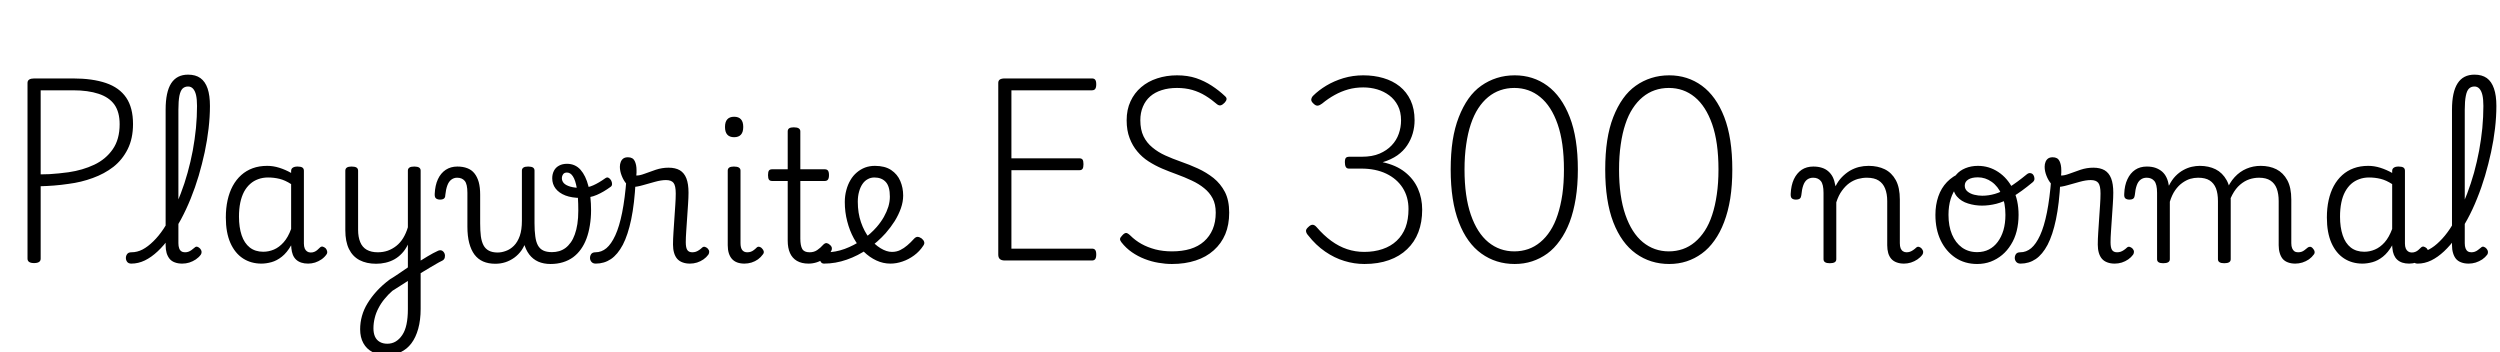 <svg xmlns="http://www.w3.org/2000/svg" xmlns:xlink="http://www.w3.org/1999/xlink" width="328.896" height="46.368"><path fill="black" d="M4.49 34.61L4.49 34.61Q3.62 34.61 3.62 34.03L3.62 34.03L3.62 10.90Q3.62 10.61 3.85 10.46Q4.08 10.32 4.51 10.32L4.51 10.32L9.60 10.32Q12.17 10.32 13.93 10.92Q15.70 11.52 16.60 12.84Q17.50 14.16 17.50 16.32L17.50 16.32Q17.50 18.22 16.80 19.62Q16.10 21.02 14.92 21.95Q13.73 22.87 12.20 23.42Q10.68 23.98 9.02 24.19L9.02 24.19Q8.02 24.34 7.09 24.41Q6.17 24.48 5.35 24.50L5.35 24.50L5.35 34.03Q5.35 34.32 5.14 34.46Q4.92 34.61 4.49 34.61ZM5.35 11.88L5.35 22.94Q5.90 22.94 6.52 22.91Q7.13 22.87 7.75 22.81Q8.38 22.75 9.02 22.66L9.02 22.66Q10.87 22.39 12.40 21.67Q13.92 20.95 14.83 19.64Q15.74 18.34 15.74 16.34L15.74 16.34Q15.74 14.74 15.05 13.76Q14.35 12.79 12.97 12.34Q11.59 11.88 9.60 11.88L9.60 11.88L5.35 11.88ZM17.28 34.68L17.28 34.68Q16.90 34.68 16.73 34.45Q16.56 34.22 16.56 33.94Q16.56 33.65 16.73 33.42Q16.90 33.19 17.28 33.19L17.28 33.19Q18.05 33.19 18.76 32.82Q19.46 32.45 20.17 31.75Q20.88 31.06 21.52 30.10Q22.15 29.14 22.72 27.96Q23.28 26.78 23.78 25.46Q24.29 24.14 24.68 22.72Q25.08 21.29 25.36 19.81Q25.63 18.34 25.78 16.85Q25.92 15.36 25.92 13.94L25.92 13.94Q25.92 13.63 26.17 13.48Q26.42 13.32 26.77 13.32Q27.12 13.32 27.37 13.48Q27.62 13.63 27.62 13.94L27.62 13.94Q27.62 15.36 27.44 16.91Q27.26 18.46 26.93 20.02Q26.59 21.58 26.14 23.12Q25.68 24.67 25.09 26.12Q24.50 27.58 23.81 28.86Q23.11 30.14 22.34 31.21Q21.58 32.28 20.75 33.06Q19.92 33.84 19.06 34.26Q18.19 34.68 17.28 34.68ZM23.98 34.68L23.98 34.68Q23.42 34.68 23.00 34.52Q22.58 34.37 22.32 34.06Q22.06 33.74 21.92 33.29Q21.79 32.83 21.79 32.26L21.79 32.26L21.79 14.42Q21.79 12.10 22.52 10.96Q23.26 9.82 24.74 9.82L24.74 9.82Q25.73 9.82 26.36 10.27Q27 10.73 27.31 11.64Q27.62 12.55 27.62 13.94L27.62 13.94Q27.62 14.30 27.37 14.50Q27.12 14.69 26.77 14.69Q26.42 14.69 26.17 14.50Q25.92 14.30 25.92 13.94L25.92 13.94Q25.92 13.06 25.79 12.50Q25.66 11.95 25.39 11.66Q25.13 11.38 24.74 11.38L24.74 11.38Q24.31 11.38 24.02 11.65Q23.74 11.93 23.60 12.61Q23.47 13.30 23.47 14.42L23.47 14.42L23.47 31.99Q23.47 32.40 23.57 32.66Q23.66 32.93 23.86 33.06Q24.05 33.19 24.34 33.19L24.34 33.19Q24.58 33.19 24.78 33.12Q24.98 33.05 25.19 32.90Q25.39 32.76 25.61 32.57L25.61 32.57Q25.78 32.40 25.98 32.47Q26.18 32.54 26.33 32.71L26.33 32.71Q26.50 32.90 26.52 33.11Q26.54 33.31 26.42 33.50L26.42 33.50Q26.16 33.86 25.76 34.13Q25.37 34.39 24.91 34.54Q24.46 34.68 23.98 34.68ZM34.39 34.68L34.39 34.68Q33.02 34.68 31.97 34.00Q30.91 33.31 30.31 31.96Q29.71 30.60 29.71 28.61L29.71 28.61Q29.71 27.38 29.94 26.34Q30.17 25.30 30.62 24.46Q31.08 23.62 31.74 23.03Q32.40 22.44 33.25 22.13Q34.10 21.82 35.16 21.82L35.16 21.82Q35.95 21.82 36.74 22.07Q37.54 22.32 38.30 22.75L38.30 22.75L38.30 22.49Q38.30 22.20 38.52 22.06Q38.74 21.91 39.14 21.91L39.14 21.91Q39.58 21.91 39.78 22.04Q39.98 22.18 39.98 22.46L39.98 22.46L39.98 32.04Q39.98 32.42 40.09 32.69Q40.20 32.95 40.40 33.08Q40.61 33.22 40.87 33.22L40.87 33.22Q41.14 33.22 41.33 33.14Q41.52 33.07 41.71 32.92Q41.90 32.76 42.12 32.54L42.12 32.54Q42.29 32.40 42.47 32.45Q42.65 32.50 42.84 32.66L42.84 32.66Q43.01 32.86 43.04 33.07Q43.08 33.29 42.96 33.46L42.96 33.46Q42.70 33.84 42.30 34.12Q41.90 34.39 41.45 34.54Q40.99 34.68 40.54 34.68L40.54 34.68Q40.03 34.68 39.64 34.55Q39.24 34.42 38.96 34.16Q38.69 33.91 38.53 33.53Q38.38 33.14 38.33 32.66L38.33 32.66Q38.33 32.59 38.32 32.48Q38.30 32.38 38.30 32.28L38.30 32.28Q37.75 33.24 37.08 33.77Q36.41 34.30 35.71 34.49Q35.02 34.68 34.39 34.68ZM31.44 28.51L31.44 28.51Q31.44 29.90 31.79 30.95Q32.14 31.99 32.86 32.56Q33.58 33.12 34.63 33.12L34.63 33.12Q35.35 33.12 36.04 32.83Q36.72 32.54 37.31 31.88Q37.90 31.22 38.30 30.12L38.30 30.12L38.30 24.22Q37.51 23.71 36.78 23.53Q36.05 23.35 35.26 23.35L35.26 23.35Q34.56 23.35 33.97 23.57Q33.38 23.78 32.92 24.19Q32.45 24.60 32.11 25.22Q31.78 25.85 31.61 26.66Q31.44 27.48 31.44 28.51ZM54.84 36.24L54.74 34.63Q55.13 34.42 55.51 34.18Q55.90 33.94 56.26 33.72Q56.62 33.50 56.98 33.31Q57.34 33.12 57.65 32.98L57.65 32.98Q57.96 32.86 58.18 32.99Q58.39 33.12 58.49 33.37Q58.58 33.62 58.51 33.90Q58.44 34.18 58.13 34.32L58.13 34.32Q57.77 34.49 57.37 34.73Q56.98 34.97 56.53 35.22Q56.09 35.47 55.67 35.74Q55.25 36 54.84 36.24L54.84 36.24ZM50.83 46.73L50.83 46.73Q49.80 46.73 49.01 46.32Q48.22 45.91 47.80 45.14Q47.38 44.38 47.38 43.32L47.38 43.32Q47.38 42.43 47.62 41.57Q47.86 40.70 48.36 39.89Q48.86 39.07 49.58 38.28Q50.30 37.49 51.31 36.74L51.31 36.74Q51.91 36.38 52.49 35.98Q53.06 35.57 53.66 35.18L53.66 35.18L53.66 32.18Q53.33 32.86 52.87 33.34Q52.42 33.82 51.88 34.12Q51.34 34.42 50.72 34.56Q50.11 34.70 49.49 34.70L49.49 34.70Q48.22 34.70 47.30 34.22Q46.39 33.74 45.91 32.76Q45.43 31.78 45.43 30.29L45.43 30.29L45.43 22.46Q45.43 22.18 45.64 22.04Q45.84 21.91 46.25 21.91L46.25 21.91Q46.68 21.91 46.90 22.04Q47.11 22.18 47.11 22.46L47.11 22.46L47.11 30.22Q47.11 31.18 47.39 31.85Q47.66 32.52 48.25 32.86Q48.84 33.19 49.70 33.19L49.70 33.19Q50.40 33.19 51.01 32.98Q51.62 32.76 52.14 32.35Q52.66 31.94 53.04 31.32Q53.42 30.70 53.66 29.90L53.66 29.90L53.66 22.44Q53.66 22.18 53.87 22.04Q54.07 21.91 54.50 21.91L54.50 21.91Q54.91 21.91 55.13 22.04Q55.34 22.18 55.34 22.44L55.34 22.44L55.34 40.63Q55.34 42.10 55.02 43.25Q54.70 44.40 54.12 45.17Q53.54 45.94 52.70 46.33Q51.86 46.73 50.83 46.73ZM50.95 45.22L50.95 45.22Q51.58 45.22 52.07 44.92Q52.56 44.62 52.93 44.06Q53.30 43.51 53.48 42.66Q53.66 41.81 53.66 40.68L53.66 40.68L53.66 36.96Q53.16 37.27 52.66 37.60Q52.15 37.92 51.62 38.26L51.62 38.26Q51.05 38.76 50.58 39.34Q50.11 39.91 49.79 40.54Q49.46 41.16 49.30 41.83Q49.13 42.50 49.13 43.20L49.13 43.20Q49.13 43.82 49.33 44.28Q49.54 44.74 49.96 44.98Q50.38 45.22 50.95 45.22ZM65.16 34.70L65.16 34.70Q64.25 34.70 63.56 34.40Q62.88 34.10 62.42 33.49Q61.97 32.88 61.73 31.97Q61.49 31.06 61.49 29.81L61.49 29.81L61.49 25.37Q61.49 24.22 61.14 23.80Q60.79 23.38 60.14 23.38L60.14 23.38Q59.71 23.38 59.38 23.63Q59.04 23.88 58.85 24.40Q58.66 24.91 58.58 25.68L58.58 25.68Q58.58 25.97 58.42 26.11Q58.25 26.26 57.89 26.26L57.89 26.26Q57.58 26.26 57.37 26.11Q57.17 25.97 57.19 25.51L57.19 25.51Q57.24 24.38 57.61 23.58Q57.98 22.78 58.64 22.34Q59.30 21.91 60.17 21.91L60.17 21.91Q60.91 21.91 61.48 22.13Q62.04 22.34 62.41 22.80Q62.78 23.26 62.98 23.95Q63.17 24.65 63.17 25.61L63.17 25.61L63.17 29.38Q63.17 30.36 63.26 31.08Q63.36 31.80 63.61 32.27Q63.86 32.74 64.32 32.98Q64.78 33.22 65.47 33.22L65.47 33.22Q66 33.22 66.56 33.01Q67.13 32.81 67.61 32.33Q68.09 31.85 68.38 31.04Q68.66 30.24 68.66 29.04L68.66 29.04L69.26 31.56Q69.02 32.33 68.62 32.92Q68.21 33.50 67.66 33.90Q67.10 34.30 66.48 34.50Q65.86 34.70 65.16 34.70ZM72.43 34.73L72.43 34.73Q71.52 34.73 70.81 34.42Q70.10 34.10 69.62 33.47Q69.14 32.83 68.90 31.90Q68.66 30.96 68.66 29.71L68.66 29.71L68.66 22.44Q68.66 22.18 68.87 22.04Q69.07 21.91 69.48 21.91L69.48 21.91Q69.91 21.91 70.12 22.04Q70.32 22.18 70.32 22.44L70.32 22.44L70.32 29.38Q70.32 30.36 70.42 31.08Q70.51 31.80 70.76 32.27Q71.02 32.74 71.46 32.95Q71.90 33.17 72.62 33.17L72.62 33.17Q73.10 33.17 73.56 33.04Q74.02 32.90 74.40 32.62Q74.78 32.33 75.10 31.88Q75.41 31.44 75.62 30.84Q75.84 30.24 75.96 29.46Q76.08 28.68 76.08 27.70L76.08 27.70Q76.08 25.87 75.89 24.78Q75.70 23.69 75.37 23.20Q75.05 22.70 74.59 22.70L74.59 22.70Q74.23 22.70 74.08 22.93Q73.92 23.16 73.92 23.45L73.92 23.45Q73.92 23.81 74.18 24.10Q74.45 24.38 75.02 24.55Q75.60 24.72 76.44 24.72L76.44 24.72Q77.30 24.72 78.05 24.38Q78.79 24.05 79.63 23.45L79.63 23.45Q79.87 23.28 80.06 23.39Q80.26 23.50 80.39 23.72Q80.52 23.95 80.52 24.20Q80.52 24.46 80.33 24.58L80.33 24.58Q79.42 25.25 78.52 25.64Q77.62 26.04 76.42 26.04L76.42 26.04Q75.24 26.04 74.39 25.72Q73.54 25.39 73.09 24.80Q72.65 24.22 72.65 23.45L72.65 23.45Q72.65 22.90 72.88 22.46Q73.10 22.03 73.55 21.79Q73.99 21.55 74.59 21.55L74.59 21.55Q75.67 21.55 76.37 22.33Q77.06 23.11 77.41 24.48Q77.76 25.85 77.76 27.65L77.76 27.65Q77.76 28.70 77.60 29.65Q77.45 30.60 77.16 31.38Q76.87 32.16 76.43 32.78Q75.98 33.41 75.40 33.84Q74.81 34.27 74.06 34.50Q73.32 34.73 72.43 34.73ZM78.38 34.68L78.38 34.68Q78 34.68 77.81 34.45Q77.62 34.22 77.62 33.94Q77.62 33.65 77.78 33.42Q77.95 33.19 78.34 33.19L78.34 33.19Q79.13 33.19 79.78 32.65Q80.42 32.11 80.95 30.96Q81.48 29.81 81.85 27.96Q82.22 26.11 82.42 23.52L82.42 23.52L83.62 23.88Q83.47 26.81 83.04 28.86Q82.61 30.91 81.94 32.20Q81.26 33.48 80.38 34.08Q79.49 34.68 78.38 34.68ZM90.77 34.68L90.77 34.68Q90.22 34.68 89.80 34.52Q89.38 34.37 89.10 34.06Q88.82 33.74 88.68 33.26Q88.54 32.78 88.54 32.18L88.54 32.18Q88.54 31.46 88.60 30.58Q88.66 29.69 88.72 28.76Q88.78 27.84 88.84 26.98Q88.90 26.11 88.90 25.46L88.90 25.46Q88.90 24.43 88.61 24.06Q88.32 23.69 87.62 23.69L87.62 23.69Q86.98 23.69 86.16 23.92Q85.34 24.14 84.55 24.37Q83.76 24.60 83.18 24.60L83.18 24.60Q82.78 24.60 82.40 24.17Q82.03 23.74 81.79 23.12Q81.55 22.51 81.55 21.94L81.55 21.94Q81.55 21.58 81.67 21.29Q81.79 21 82.02 20.84Q82.25 20.69 82.61 20.69L82.61 20.69Q83.26 20.69 83.50 21.18Q83.74 21.67 83.74 22.37L83.74 22.37Q83.74 22.56 83.74 22.73Q83.74 22.90 83.71 23.09L83.71 23.09Q84.12 23.11 84.79 22.86Q85.46 22.61 86.28 22.33Q87.10 22.06 87.96 22.06L87.96 22.06Q88.85 22.06 89.44 22.40Q90.02 22.75 90.30 23.47Q90.58 24.19 90.58 25.34L90.58 25.34Q90.58 25.99 90.52 26.86Q90.46 27.72 90.40 28.64Q90.34 29.57 90.28 30.42Q90.22 31.27 90.22 31.87L90.22 31.87Q90.22 32.59 90.42 32.89Q90.62 33.19 91.08 33.19L91.08 33.19Q91.32 33.19 91.54 33.12Q91.75 33.05 91.97 32.90Q92.18 32.76 92.38 32.57L92.38 32.57Q92.54 32.42 92.75 32.48Q92.95 32.54 93.12 32.71L93.12 32.71Q93.29 32.90 93.30 33.11Q93.31 33.31 93.19 33.50L93.19 33.50Q92.93 33.86 92.54 34.13Q92.16 34.39 91.70 34.54Q91.25 34.68 90.77 34.68ZM97.94 34.68L97.94 34.68Q96.84 34.68 96.29 34.06Q95.74 33.43 95.74 32.26L95.74 32.26L95.74 22.44Q95.74 22.18 95.94 22.04Q96.14 21.91 96.55 21.91L96.55 21.91Q96.98 21.91 97.20 22.04Q97.42 22.18 97.42 22.44L97.42 22.44L97.42 31.99Q97.42 32.59 97.64 32.89Q97.87 33.19 98.30 33.19L98.30 33.19Q98.57 33.19 98.77 33.12Q98.98 33.05 99.17 32.90Q99.36 32.76 99.58 32.54L99.58 32.54Q99.72 32.42 99.94 32.48Q100.15 32.54 100.27 32.71L100.27 32.71Q100.44 32.88 100.48 33.08Q100.51 33.29 100.37 33.46L100.37 33.46Q100.10 33.84 99.72 34.12Q99.34 34.39 98.87 34.54Q98.40 34.68 97.94 34.68ZM96.58 18.05L96.58 18.05Q95.98 18.05 95.68 17.71Q95.38 17.38 95.38 16.70L95.38 16.70Q95.38 16.03 95.68 15.70Q95.98 15.36 96.58 15.36L96.58 15.36Q97.18 15.36 97.48 15.70Q97.78 16.03 97.78 16.70L97.78 16.70Q97.78 17.38 97.48 17.71Q97.18 18.05 96.58 18.05ZM106.37 34.68L106.37 34.68Q105.46 34.68 104.84 34.32Q104.23 33.96 103.93 33.29Q103.63 32.62 103.63 31.66L103.63 31.66L103.63 23.81L101.59 23.81Q101.28 23.81 101.16 23.63Q101.04 23.45 101.04 23.04L101.04 23.04Q101.04 22.61 101.16 22.44Q101.28 22.27 101.59 22.27L101.59 22.27L103.63 22.27L103.63 17.28Q103.63 17.02 103.82 16.88Q104.02 16.75 104.42 16.75L104.42 16.75Q104.86 16.75 105.07 16.88Q105.29 17.02 105.29 17.28L105.29 17.28L105.29 22.27L108.50 22.27Q108.79 22.27 108.92 22.44Q109.06 22.61 109.06 23.04L109.06 23.04Q109.06 23.45 108.92 23.63Q108.79 23.81 108.50 23.81L108.50 23.81L105.29 23.81L105.29 31.39Q105.29 32.30 105.54 32.75Q105.79 33.19 106.51 33.19L106.51 33.19Q107.09 33.19 107.51 32.90Q107.93 32.62 108.34 32.16L108.34 32.16Q108.58 31.94 108.79 31.99Q109.01 32.04 109.20 32.23L109.20 32.23Q109.42 32.42 109.44 32.64Q109.46 32.86 109.34 33.05L109.34 33.05Q108.98 33.60 108.50 33.96Q108.02 34.32 107.48 34.50Q106.94 34.68 106.37 34.68ZM117.14 34.68L117.14 34.68Q116.18 34.68 115.30 34.27Q114.41 33.86 113.65 33.12Q112.90 32.38 112.33 31.36Q111.77 30.34 111.46 29.12Q111.14 27.91 111.14 26.57L111.14 26.57Q111.14 25.75 111.34 25.02Q111.53 24.29 111.88 23.70Q112.22 23.11 112.72 22.69Q113.21 22.27 113.81 22.04Q114.41 21.82 115.10 21.82L115.10 21.82Q116.42 21.82 117.24 22.37Q118.06 22.92 118.44 23.81Q118.82 24.70 118.82 25.73L118.82 25.73Q118.82 26.54 118.52 27.40Q118.22 28.25 117.71 29.08Q117.19 29.90 116.52 30.67L116.52 30.67Q115.49 31.82 114.18 32.74Q112.87 33.65 111.40 34.16Q109.92 34.68 108.41 34.68L108.41 34.68Q108.12 34.68 107.98 34.45Q107.83 34.22 107.86 33.94Q107.88 33.65 108.08 33.42Q108.29 33.19 108.72 33.19L108.72 33.19Q109.90 33.19 111.12 32.75Q112.34 32.30 113.45 31.54Q114.55 30.77 115.34 29.86L115.34 29.86Q115.90 29.21 116.28 28.54Q116.66 27.86 116.87 27.19Q117.07 26.52 117.07 25.87L117.07 25.87Q117.07 24.53 116.53 23.94Q115.99 23.35 115.03 23.35L115.03 23.35Q114.55 23.35 114.16 23.57Q113.76 23.78 113.47 24.20Q113.18 24.62 113.02 25.21Q112.85 25.80 112.85 26.54L112.85 26.54Q112.85 28.03 113.27 29.24Q113.69 30.46 114.37 31.32Q115.06 32.18 115.85 32.66Q116.64 33.14 117.34 33.14L117.34 33.14Q117.94 33.14 118.43 32.90Q118.92 32.66 119.36 32.28Q119.81 31.90 120.22 31.44L120.22 31.44Q120.48 31.15 120.73 31.16Q120.98 31.18 121.25 31.37L121.25 31.37Q121.51 31.58 121.58 31.82Q121.66 32.06 121.46 32.33L121.46 32.33Q120.98 33.07 120.26 33.60Q119.54 34.13 118.74 34.40Q117.94 34.68 117.14 34.68ZM143.66 34.27L132.19 34.27Q131.76 34.27 131.54 34.08Q131.33 33.89 131.33 33.50L131.33 33.50L131.33 10.90Q131.33 10.61 131.54 10.46Q131.76 10.32 132.19 10.32L132.19 10.32L143.66 10.32Q143.95 10.32 144.08 10.49Q144.22 10.66 144.22 11.09L144.22 11.09Q144.22 11.52 144.08 11.70Q143.95 11.88 143.66 11.88L143.66 11.88L133.06 11.88L133.06 20.83L142.01 20.83Q142.30 20.83 142.42 21Q142.54 21.17 142.54 21.60L142.54 21.60Q142.54 22.03 142.42 22.21Q142.30 22.39 142.01 22.39L142.01 22.39L133.06 22.39L133.06 32.71L143.66 32.71Q143.95 32.71 144.08 32.88Q144.22 33.05 144.22 33.48L144.22 33.48Q144.22 33.91 144.08 34.09Q143.95 34.27 143.66 34.27L143.66 34.27ZM154.18 34.73L154.18 34.73Q153.31 34.73 152.40 34.57Q151.49 34.42 150.59 34.07Q149.69 33.72 148.91 33.18Q148.13 32.64 147.53 31.87L147.53 31.87Q147.34 31.63 147.35 31.44Q147.36 31.25 147.65 30.96L147.65 30.96Q147.91 30.67 148.12 30.65Q148.32 30.62 148.70 30.98L148.70 30.98Q149.35 31.63 150.17 32.09Q150.98 32.54 151.99 32.81Q153 33.07 154.18 33.07L154.18 33.07Q155.52 33.07 156.59 32.75Q157.66 32.42 158.40 31.76Q159.14 31.10 159.54 30.16Q159.94 29.21 159.94 27.98L159.94 27.98Q159.94 26.86 159.53 26.09Q159.12 25.32 158.42 24.76Q157.73 24.19 156.78 23.75Q155.83 23.30 154.78 22.92L154.78 22.92Q153.84 22.58 152.89 22.18Q151.94 21.77 151.10 21.23Q150.26 20.69 149.63 19.93Q148.99 19.18 148.61 18.17Q148.22 17.16 148.22 15.82L148.22 15.82Q148.22 14.42 148.73 13.33Q149.23 12.24 150.13 11.47Q151.03 10.70 152.24 10.31Q153.46 9.91 154.85 9.91L154.85 9.91Q156.24 9.91 157.36 10.28Q158.47 10.66 159.42 11.28Q160.37 11.90 161.16 12.65L161.16 12.65Q161.40 12.86 161.36 13.07Q161.33 13.27 161.11 13.51L161.11 13.51Q160.85 13.78 160.62 13.85Q160.39 13.92 160.13 13.73L160.13 13.73Q159.38 13.08 158.58 12.59Q157.78 12.10 156.85 11.83Q155.93 11.57 154.85 11.57L154.85 11.57Q153.72 11.57 152.83 11.86Q151.94 12.14 151.32 12.68Q150.70 13.22 150.36 14.03Q150.02 14.83 150.02 15.82L150.02 15.82Q150.02 17.06 150.44 17.93Q150.86 18.79 151.61 19.40Q152.35 20.02 153.30 20.45Q154.25 20.88 155.33 21.26L155.33 21.26Q156.46 21.65 157.58 22.16Q158.71 22.68 159.65 23.42Q160.58 24.17 161.15 25.26Q161.71 26.35 161.71 27.98L161.71 27.98Q161.71 29.57 161.20 30.80Q160.68 32.04 159.68 32.93Q158.69 33.82 157.30 34.27Q155.90 34.73 154.18 34.73ZM179.50 34.73L179.50 34.73Q178.15 34.73 176.86 34.33Q175.56 33.94 174.34 33.10Q173.11 32.26 172.08 30.94L172.08 30.94Q171.86 30.70 171.82 30.43Q171.77 30.17 172.13 29.86L172.13 29.86Q172.42 29.57 172.68 29.57Q172.94 29.57 173.21 29.88L173.21 29.88Q174.14 30.96 175.14 31.69Q176.14 32.42 177.22 32.78Q178.30 33.14 179.47 33.14L179.47 33.14Q180.79 33.14 181.88 32.77Q182.98 32.40 183.74 31.68Q184.51 30.96 184.91 29.92Q185.30 28.87 185.30 27.50L185.30 27.50Q185.30 25.92 184.54 24.72Q183.77 23.52 182.38 22.85Q180.98 22.18 179.09 22.18L179.09 22.18L177.46 22.18Q177.17 22.18 177.05 21.96Q176.93 21.74 176.93 21.34L176.93 21.34Q176.93 20.90 177.07 20.76Q177.22 20.62 177.46 20.62L177.46 20.62L179.16 20.62Q180.53 20.62 181.49 20.21Q182.45 19.80 183.08 19.13Q183.72 18.46 184.02 17.60Q184.32 16.75 184.32 15.84L184.32 15.84Q184.32 14.71 183.90 13.90Q183.48 13.08 182.77 12.55Q182.06 12.02 181.19 11.76Q180.31 11.50 179.35 11.50L179.35 11.50Q178.30 11.50 177.37 11.76Q176.45 12.02 175.60 12.49Q174.74 12.96 173.93 13.63L173.93 13.63Q173.62 13.87 173.35 13.90Q173.09 13.92 172.80 13.63L172.80 13.63Q172.46 13.32 172.51 13.06Q172.56 12.79 172.75 12.60L172.75 12.60Q173.47 11.88 174.48 11.27Q175.49 10.66 176.74 10.28Q177.98 9.91 179.35 9.91L179.35 9.91Q180.77 9.91 181.99 10.27Q183.22 10.63 184.14 11.36Q185.06 12.10 185.58 13.21Q186.10 14.33 186.10 15.82L186.10 15.82Q186.10 16.70 185.86 17.54Q185.62 18.38 185.12 19.13Q184.63 19.87 183.83 20.44Q183.02 21 181.90 21.34L181.90 21.34Q183.67 21.72 184.82 22.63Q185.98 23.54 186.54 24.82Q187.10 26.09 187.10 27.58L187.10 27.58Q187.10 29.23 186.60 30.54Q186.10 31.85 185.12 32.78Q184.15 33.72 182.74 34.22Q181.32 34.73 179.50 34.73ZM199.27 34.73L199.27 34.73Q196.80 34.73 194.89 33.36Q192.98 31.99 191.92 29.23Q190.85 26.47 190.85 22.30L190.85 22.30Q190.85 20.21 191.11 18.49Q191.38 16.78 191.92 15.40Q192.46 14.02 193.19 12.98Q193.92 11.95 194.87 11.28Q195.82 10.61 196.92 10.26Q198.02 9.91 199.27 9.91L199.27 9.91Q201.70 9.91 203.57 11.28Q205.44 12.65 206.51 15.40Q207.58 18.14 207.58 22.30L207.58 22.30Q207.58 24.38 207.30 26.11Q207.02 27.84 206.50 29.22Q205.97 30.60 205.22 31.64Q204.48 32.69 203.56 33.36Q202.63 34.03 201.56 34.38Q200.50 34.73 199.27 34.73ZM199.22 33.07L199.22 33.07Q200.18 33.07 201.05 32.77Q201.91 32.47 202.64 31.86Q203.38 31.25 203.95 30.36Q204.53 29.47 204.92 28.27Q205.32 27.07 205.54 25.58Q205.75 24.10 205.75 22.30L205.75 22.30Q205.75 18.72 204.92 16.34Q204.10 13.97 202.63 12.77Q201.17 11.57 199.22 11.57L199.22 11.57Q198.24 11.57 197.38 11.87Q196.51 12.17 195.78 12.77Q195.05 13.37 194.47 14.26Q193.90 15.14 193.50 16.33Q193.10 17.52 192.89 19.02Q192.67 20.52 192.67 22.30L192.67 22.30Q192.67 25.85 193.50 28.25Q194.33 30.65 195.80 31.86Q197.28 33.07 199.22 33.07ZM219.60 34.73L219.60 34.73Q217.13 34.73 215.22 33.36Q213.31 31.99 212.24 29.23Q211.18 26.47 211.18 22.30L211.18 22.30Q211.18 20.21 211.44 18.49Q211.70 16.78 212.24 15.40Q212.78 14.02 213.52 12.98Q214.25 11.95 215.20 11.28Q216.14 10.61 217.25 10.26Q218.35 9.91 219.60 9.91L219.60 9.91Q222.02 9.91 223.90 11.28Q225.77 12.65 226.84 15.40Q227.90 18.14 227.90 22.30L227.90 22.30Q227.90 24.38 227.63 26.11Q227.35 27.84 226.82 29.22Q226.30 30.60 225.55 31.64Q224.81 32.69 223.88 33.36Q222.96 34.03 221.89 34.38Q220.82 34.73 219.60 34.73ZM219.55 33.07L219.55 33.07Q220.51 33.07 221.38 32.77Q222.24 32.47 222.97 31.86Q223.70 31.25 224.28 30.36Q224.86 29.47 225.25 28.27Q225.65 27.07 225.86 25.58Q226.08 24.10 226.08 22.30L226.08 22.30Q226.08 18.72 225.25 16.34Q224.42 13.97 222.96 12.77Q221.50 11.57 219.55 11.57L219.55 11.57Q218.57 11.57 217.70 11.87Q216.84 12.17 216.11 12.77Q215.38 13.37 214.80 14.26Q214.22 15.14 213.83 16.33Q213.43 17.52 213.22 19.02Q213 20.52 213 22.30L213 22.30Q213 25.85 213.83 28.25Q214.66 30.65 216.13 31.86Q217.61 33.07 219.55 33.07ZM240.72 34.63L240.72 34.63Q240.31 34.63 240.11 34.50Q239.90 34.37 239.90 34.10L239.90 34.10L239.90 25.37Q239.90 24.24 239.54 23.81Q239.18 23.38 238.54 23.38L238.54 23.38Q238.08 23.38 237.74 23.63Q237.41 23.88 237.23 24.40Q237.05 24.91 236.98 25.68L236.98 25.68Q236.95 25.97 236.80 26.11Q236.64 26.26 236.26 26.26L236.26 26.26Q235.94 26.26 235.75 26.11Q235.56 25.97 235.58 25.51L235.58 25.51Q235.63 24.38 236.00 23.58Q236.38 22.78 237.02 22.34Q237.67 21.91 238.56 21.91L238.56 21.91Q239.18 21.91 239.68 22.07Q240.17 22.22 240.53 22.54Q240.89 22.85 241.12 23.30Q241.34 23.76 241.44 24.34L241.44 24.34L241.49 24.50Q241.82 23.81 242.32 23.30Q242.81 22.80 243.37 22.46Q243.94 22.13 244.56 21.97Q245.18 21.82 245.83 21.82L245.83 21.82Q247.03 21.82 247.96 22.27Q248.88 22.73 249.41 23.70Q249.94 24.67 249.94 26.26L249.94 26.26L249.94 31.99Q249.94 32.40 250.04 32.66Q250.15 32.93 250.36 33.06Q250.56 33.19 250.82 33.19L250.82 33.19Q251.06 33.19 251.27 33.12Q251.47 33.05 251.69 32.90Q251.90 32.76 252.10 32.57L252.10 32.57Q252.26 32.42 252.47 32.48Q252.67 32.54 252.82 32.71L252.82 32.71Q252.98 32.90 253.01 33.11Q253.03 33.31 252.91 33.50L252.91 33.50Q252.65 33.86 252.25 34.13Q251.86 34.39 251.40 34.54Q250.94 34.68 250.49 34.68L250.49 34.68Q249.94 34.68 249.52 34.52Q249.10 34.37 248.82 34.06Q248.54 33.74 248.41 33.29Q248.28 32.83 248.28 32.26L248.28 32.26L248.28 26.45Q248.28 25.49 248.00 24.80Q247.73 24.12 247.15 23.75Q246.58 23.38 245.59 23.38L245.59 23.38Q245.02 23.38 244.43 23.54Q243.84 23.71 243.31 24.08Q242.78 24.46 242.33 25.08Q241.87 25.70 241.58 26.62L241.58 26.62L241.58 34.10Q241.58 34.37 241.37 34.50Q241.15 34.63 240.72 34.63ZM260.11 34.73L260.11 34.73Q258.48 34.73 257.24 33.90Q256.01 33.07 255.31 31.62Q254.62 30.17 254.62 28.27L254.62 28.27Q254.62 26.95 255.00 25.85Q255.38 24.74 256.14 23.95Q256.90 23.16 258 22.72Q259.10 22.27 260.54 22.27L260.54 22.27L260.52 23.16Q259.56 23.16 258.79 23.52Q258.02 23.88 257.47 24.56Q256.92 25.25 256.63 26.17Q256.34 27.10 256.34 28.27L256.34 28.27Q256.34 29.74 256.80 30.84Q257.26 31.94 258.11 32.56Q258.96 33.17 260.11 33.17L260.11 33.17Q260.98 33.17 261.66 32.82Q262.34 32.47 262.82 31.82Q263.30 31.18 263.57 30.28Q263.83 29.38 263.83 28.27L263.83 28.27Q263.83 26.71 263.34 25.61Q262.85 24.50 262.02 23.92Q261.19 23.33 260.21 23.33L260.21 23.33Q259.39 23.33 258.94 23.62Q258.48 23.90 258.48 24.43L258.48 24.43Q258.48 24.89 258.84 25.19Q259.20 25.49 259.73 25.62Q260.26 25.75 260.78 25.75L260.78 25.75Q261.60 25.75 262.44 25.51Q263.28 25.27 264.30 24.65Q265.32 24.02 266.66 22.92L266.66 22.92Q266.90 22.73 267.14 22.78Q267.38 22.82 267.52 23.04Q267.65 23.26 267.65 23.52Q267.65 23.78 267.41 23.98L267.41 23.98Q265.92 25.22 264.76 25.90Q263.59 26.57 262.63 26.81Q261.67 27.05 260.74 27.05L260.74 27.05Q259.80 27.05 258.91 26.77Q258.02 26.50 257.47 25.87Q256.92 25.25 256.92 24.24L256.92 24.24Q256.92 23.52 257.36 22.98Q257.81 22.44 258.56 22.13Q259.32 21.82 260.21 21.82L260.21 21.82Q261.67 21.82 262.88 22.62Q264.10 23.42 264.83 24.88Q265.56 26.33 265.56 28.27L265.56 28.27Q265.56 29.40 265.31 30.40Q265.06 31.39 264.56 32.18Q264.07 32.98 263.40 33.54Q262.73 34.10 261.90 34.42Q261.07 34.73 260.11 34.73ZM265.82 34.68L265.82 34.68Q265.44 34.68 265.25 34.45Q265.06 34.22 265.06 33.94Q265.06 33.65 265.22 33.42Q265.39 33.19 265.78 33.19L265.78 33.19Q266.57 33.19 267.22 32.65Q267.86 32.11 268.39 30.96Q268.92 29.81 269.29 27.96Q269.66 26.11 269.86 23.52L269.86 23.52L271.06 23.88Q270.91 26.81 270.48 28.86Q270.05 30.91 269.38 32.20Q268.70 33.48 267.82 34.08Q266.93 34.68 265.82 34.68ZM278.21 34.68L278.21 34.68Q277.66 34.68 277.24 34.52Q276.82 34.37 276.54 34.06Q276.26 33.74 276.12 33.26Q275.98 32.78 275.98 32.18L275.98 32.18Q275.98 31.46 276.04 30.58Q276.10 29.69 276.16 28.76Q276.22 27.84 276.28 26.98Q276.34 26.11 276.34 25.46L276.34 25.46Q276.34 24.43 276.05 24.06Q275.76 23.69 275.06 23.69L275.06 23.69Q274.42 23.69 273.60 23.92Q272.78 24.14 271.99 24.37Q271.20 24.60 270.62 24.60L270.62 24.60Q270.22 24.60 269.84 24.17Q269.47 23.74 269.23 23.12Q268.99 22.51 268.99 21.94L268.99 21.94Q268.99 21.58 269.11 21.29Q269.23 21 269.46 20.84Q269.69 20.69 270.05 20.69L270.05 20.69Q270.70 20.69 270.94 21.18Q271.18 21.67 271.18 22.37L271.18 22.37Q271.18 22.56 271.18 22.73Q271.18 22.90 271.15 23.09L271.15 23.09Q271.56 23.11 272.23 22.86Q272.90 22.61 273.72 22.33Q274.54 22.06 275.40 22.06L275.40 22.06Q276.29 22.06 276.88 22.40Q277.46 22.75 277.74 23.47Q278.02 24.19 278.02 25.34L278.02 25.34Q278.02 25.99 277.96 26.86Q277.90 27.72 277.84 28.64Q277.78 29.57 277.72 30.42Q277.66 31.27 277.66 31.87L277.66 31.87Q277.66 32.59 277.86 32.89Q278.06 33.19 278.52 33.19L278.52 33.19Q278.76 33.19 278.98 33.12Q279.19 33.05 279.41 32.90Q279.62 32.76 279.82 32.57L279.82 32.57Q279.98 32.42 280.19 32.48Q280.39 32.54 280.56 32.71L280.56 32.71Q280.73 32.90 280.74 33.11Q280.75 33.31 280.63 33.50L280.63 33.50Q280.37 33.86 279.98 34.13Q279.60 34.39 279.14 34.54Q278.69 34.68 278.21 34.68ZM284.59 34.63L284.59 34.63Q284.18 34.63 283.98 34.50Q283.78 34.37 283.78 34.10L283.78 34.10L283.78 25.37Q283.78 24.24 283.42 23.81Q283.06 23.38 282.41 23.38L282.41 23.38Q281.95 23.38 281.62 23.63Q281.28 23.88 281.10 24.40Q280.92 24.91 280.85 25.68L280.85 25.68Q280.82 25.97 280.67 26.11Q280.51 26.26 280.13 26.26L280.13 26.26Q279.82 26.26 279.62 26.11Q279.43 25.97 279.46 25.51L279.46 25.51Q279.50 24.38 279.88 23.58Q280.25 22.78 280.90 22.34Q281.54 21.91 282.43 21.91L282.43 21.91Q283.10 21.91 283.60 22.09Q284.09 22.27 284.45 22.58Q284.81 22.90 285.02 23.35Q285.24 23.81 285.31 24.34L285.31 24.34L285.34 24.43Q285.72 23.66 286.21 23.16Q286.70 22.66 287.26 22.36Q287.81 22.06 288.36 21.94Q288.91 21.82 289.39 21.82L289.39 21.82Q290.57 21.82 291.48 22.27Q292.39 22.73 292.93 23.70Q293.47 24.67 293.47 26.26L293.47 26.26L293.47 34.10Q293.47 34.37 293.26 34.50Q293.04 34.63 292.63 34.63L292.63 34.63Q292.20 34.63 292.00 34.50Q291.79 34.37 291.79 34.10L291.79 34.10L291.79 26.45Q291.79 25.46 291.53 24.78Q291.26 24.10 290.70 23.74Q290.14 23.38 289.18 23.38L289.18 23.38Q288.65 23.38 288.13 23.53Q287.62 23.69 287.10 24.06Q286.58 24.43 286.16 25.03Q285.74 25.63 285.46 26.54L285.46 26.54L285.46 34.10Q285.46 34.37 285.24 34.50Q285.02 34.63 284.59 34.63ZM301.97 34.68L301.97 34.68Q301.42 34.68 301.00 34.52Q300.58 34.37 300.31 34.06Q300.05 33.74 299.92 33.29Q299.78 32.83 299.78 32.26L299.78 32.26L299.78 26.45Q299.78 25.49 299.52 24.80Q299.26 24.12 298.69 23.75Q298.13 23.38 297.19 23.38L297.19 23.38Q296.54 23.38 295.91 23.59Q295.27 23.81 294.70 24.30Q294.12 24.79 293.68 25.62Q293.23 26.45 292.97 27.65L292.97 27.65L292.34 27.65Q292.44 26.23 292.87 25.14Q293.30 24.05 293.99 23.30Q294.67 22.56 295.55 22.19Q296.42 21.82 297.41 21.82L297.41 21.82Q298.58 21.82 299.48 22.27Q300.38 22.73 300.91 23.70Q301.44 24.67 301.44 26.26L301.44 26.26L301.44 31.99Q301.44 32.40 301.55 32.66Q301.66 32.93 301.85 33.06Q302.04 33.19 302.33 33.19L302.33 33.19Q302.59 33.19 302.80 33.12Q303 33.05 303.19 32.90Q303.38 32.76 303.60 32.57L303.60 32.57Q303.74 32.45 303.95 32.47Q304.15 32.50 304.32 32.74L304.32 32.74Q304.46 32.88 304.50 33.08Q304.54 33.29 304.42 33.46L304.42 33.46Q304.15 33.84 303.76 34.12Q303.36 34.39 302.89 34.54Q302.42 34.68 301.97 34.68ZM310.80 34.68L310.80 34.68Q309.43 34.68 308.38 34.00Q307.32 33.31 306.72 31.96Q306.12 30.60 306.12 28.61L306.12 28.61Q306.12 27.38 306.35 26.34Q306.58 25.30 307.03 24.46Q307.49 23.62 308.15 23.03Q308.81 22.44 309.66 22.13Q310.51 21.82 311.57 21.82L311.57 21.82Q312.36 21.82 313.15 22.07Q313.94 22.32 314.71 22.75L314.71 22.75L314.71 22.49Q314.71 22.20 314.93 22.06Q315.14 21.91 315.55 21.91L315.55 21.91Q315.98 21.91 316.19 22.04Q316.39 22.18 316.39 22.46L316.39 22.46L316.39 32.04Q316.39 32.42 316.50 32.69Q316.61 32.95 316.81 33.08Q317.02 33.22 317.28 33.22L317.28 33.22Q317.54 33.22 317.74 33.14Q317.93 33.07 318.12 32.92Q318.31 32.76 318.53 32.54L318.53 32.54Q318.70 32.40 318.88 32.45Q319.06 32.50 319.25 32.66L319.25 32.66Q319.42 32.86 319.45 33.07Q319.49 33.29 319.37 33.46L319.37 33.46Q319.10 33.84 318.71 34.12Q318.31 34.39 317.86 34.54Q317.40 34.68 316.94 34.68L316.94 34.68Q316.44 34.68 316.04 34.55Q315.65 34.42 315.37 34.16Q315.10 33.91 314.94 33.53Q314.78 33.14 314.74 32.66L314.74 32.66Q314.74 32.59 314.72 32.48Q314.71 32.38 314.71 32.28L314.71 32.28Q314.16 33.24 313.49 33.77Q312.82 34.30 312.12 34.49Q311.42 34.68 310.80 34.68ZM307.85 28.51L307.85 28.51Q307.85 29.90 308.20 30.95Q308.54 31.99 309.26 32.56Q309.98 33.12 311.04 33.12L311.04 33.12Q311.76 33.12 312.44 32.83Q313.13 32.54 313.72 31.88Q314.30 31.22 314.71 30.12L314.71 30.12L314.71 24.22Q313.92 23.71 313.19 23.53Q312.46 23.35 311.66 23.35L311.66 23.35Q310.97 23.35 310.38 23.57Q309.79 23.78 309.32 24.19Q308.86 24.60 308.52 25.22Q308.18 25.85 308.02 26.66Q307.85 27.48 307.85 28.51ZM318.07 34.68L318.07 34.68Q317.69 34.68 317.52 34.45Q317.35 34.22 317.35 33.94Q317.35 33.65 317.52 33.42Q317.69 33.19 318.07 33.19L318.07 33.19Q318.84 33.19 319.55 32.82Q320.26 32.45 320.96 31.75Q321.67 31.06 322.31 30.10Q322.94 29.14 323.51 27.96Q324.07 26.78 324.58 25.46Q325.08 24.14 325.48 22.72Q325.87 21.29 326.15 19.81Q326.42 18.34 326.57 16.85Q326.71 15.36 326.71 13.94L326.71 13.94Q326.71 13.63 326.96 13.48Q327.22 13.32 327.56 13.32Q327.91 13.32 328.16 13.48Q328.42 13.63 328.42 13.94L328.42 13.94Q328.42 15.36 328.24 16.91Q328.06 18.46 327.72 20.02Q327.38 21.58 326.93 23.12Q326.47 24.67 325.88 26.12Q325.30 27.58 324.60 28.86Q323.90 30.14 323.14 31.21Q322.37 32.28 321.54 33.06Q320.71 33.84 319.85 34.26Q318.98 34.68 318.07 34.68ZM324.77 34.68L324.77 34.68Q324.22 34.68 323.80 34.52Q323.38 34.37 323.11 34.06Q322.85 33.74 322.72 33.29Q322.58 32.83 322.58 32.26L322.58 32.26L322.58 14.42Q322.58 12.10 323.32 10.96Q324.05 9.82 325.54 9.82L325.54 9.82Q326.52 9.82 327.16 10.27Q327.79 10.73 328.10 11.64Q328.42 12.55 328.42 13.94L328.42 13.94Q328.42 14.30 328.16 14.50Q327.91 14.69 327.56 14.69Q327.22 14.69 326.96 14.50Q326.71 14.30 326.71 13.94L326.71 13.94Q326.71 13.06 326.58 12.50Q326.45 11.95 326.18 11.66Q325.92 11.38 325.54 11.38L325.54 11.38Q325.10 11.38 324.82 11.65Q324.53 11.93 324.40 12.61Q324.26 13.30 324.26 14.42L324.26 14.42L324.26 31.99Q324.26 32.40 324.36 32.66Q324.46 32.93 324.65 33.06Q324.84 33.19 325.13 33.19L325.13 33.19Q325.37 33.19 325.57 33.12Q325.78 33.05 325.98 32.90Q326.18 32.76 326.40 32.57L326.40 32.57Q326.57 32.40 326.77 32.47Q326.98 32.54 327.12 32.71L327.12 32.71Q327.29 32.90 327.31 33.11Q327.34 33.31 327.22 33.50L327.22 33.50Q326.95 33.86 326.56 34.13Q326.16 34.39 325.70 34.54Q325.25 34.68 324.77 34.68Z"/></svg>